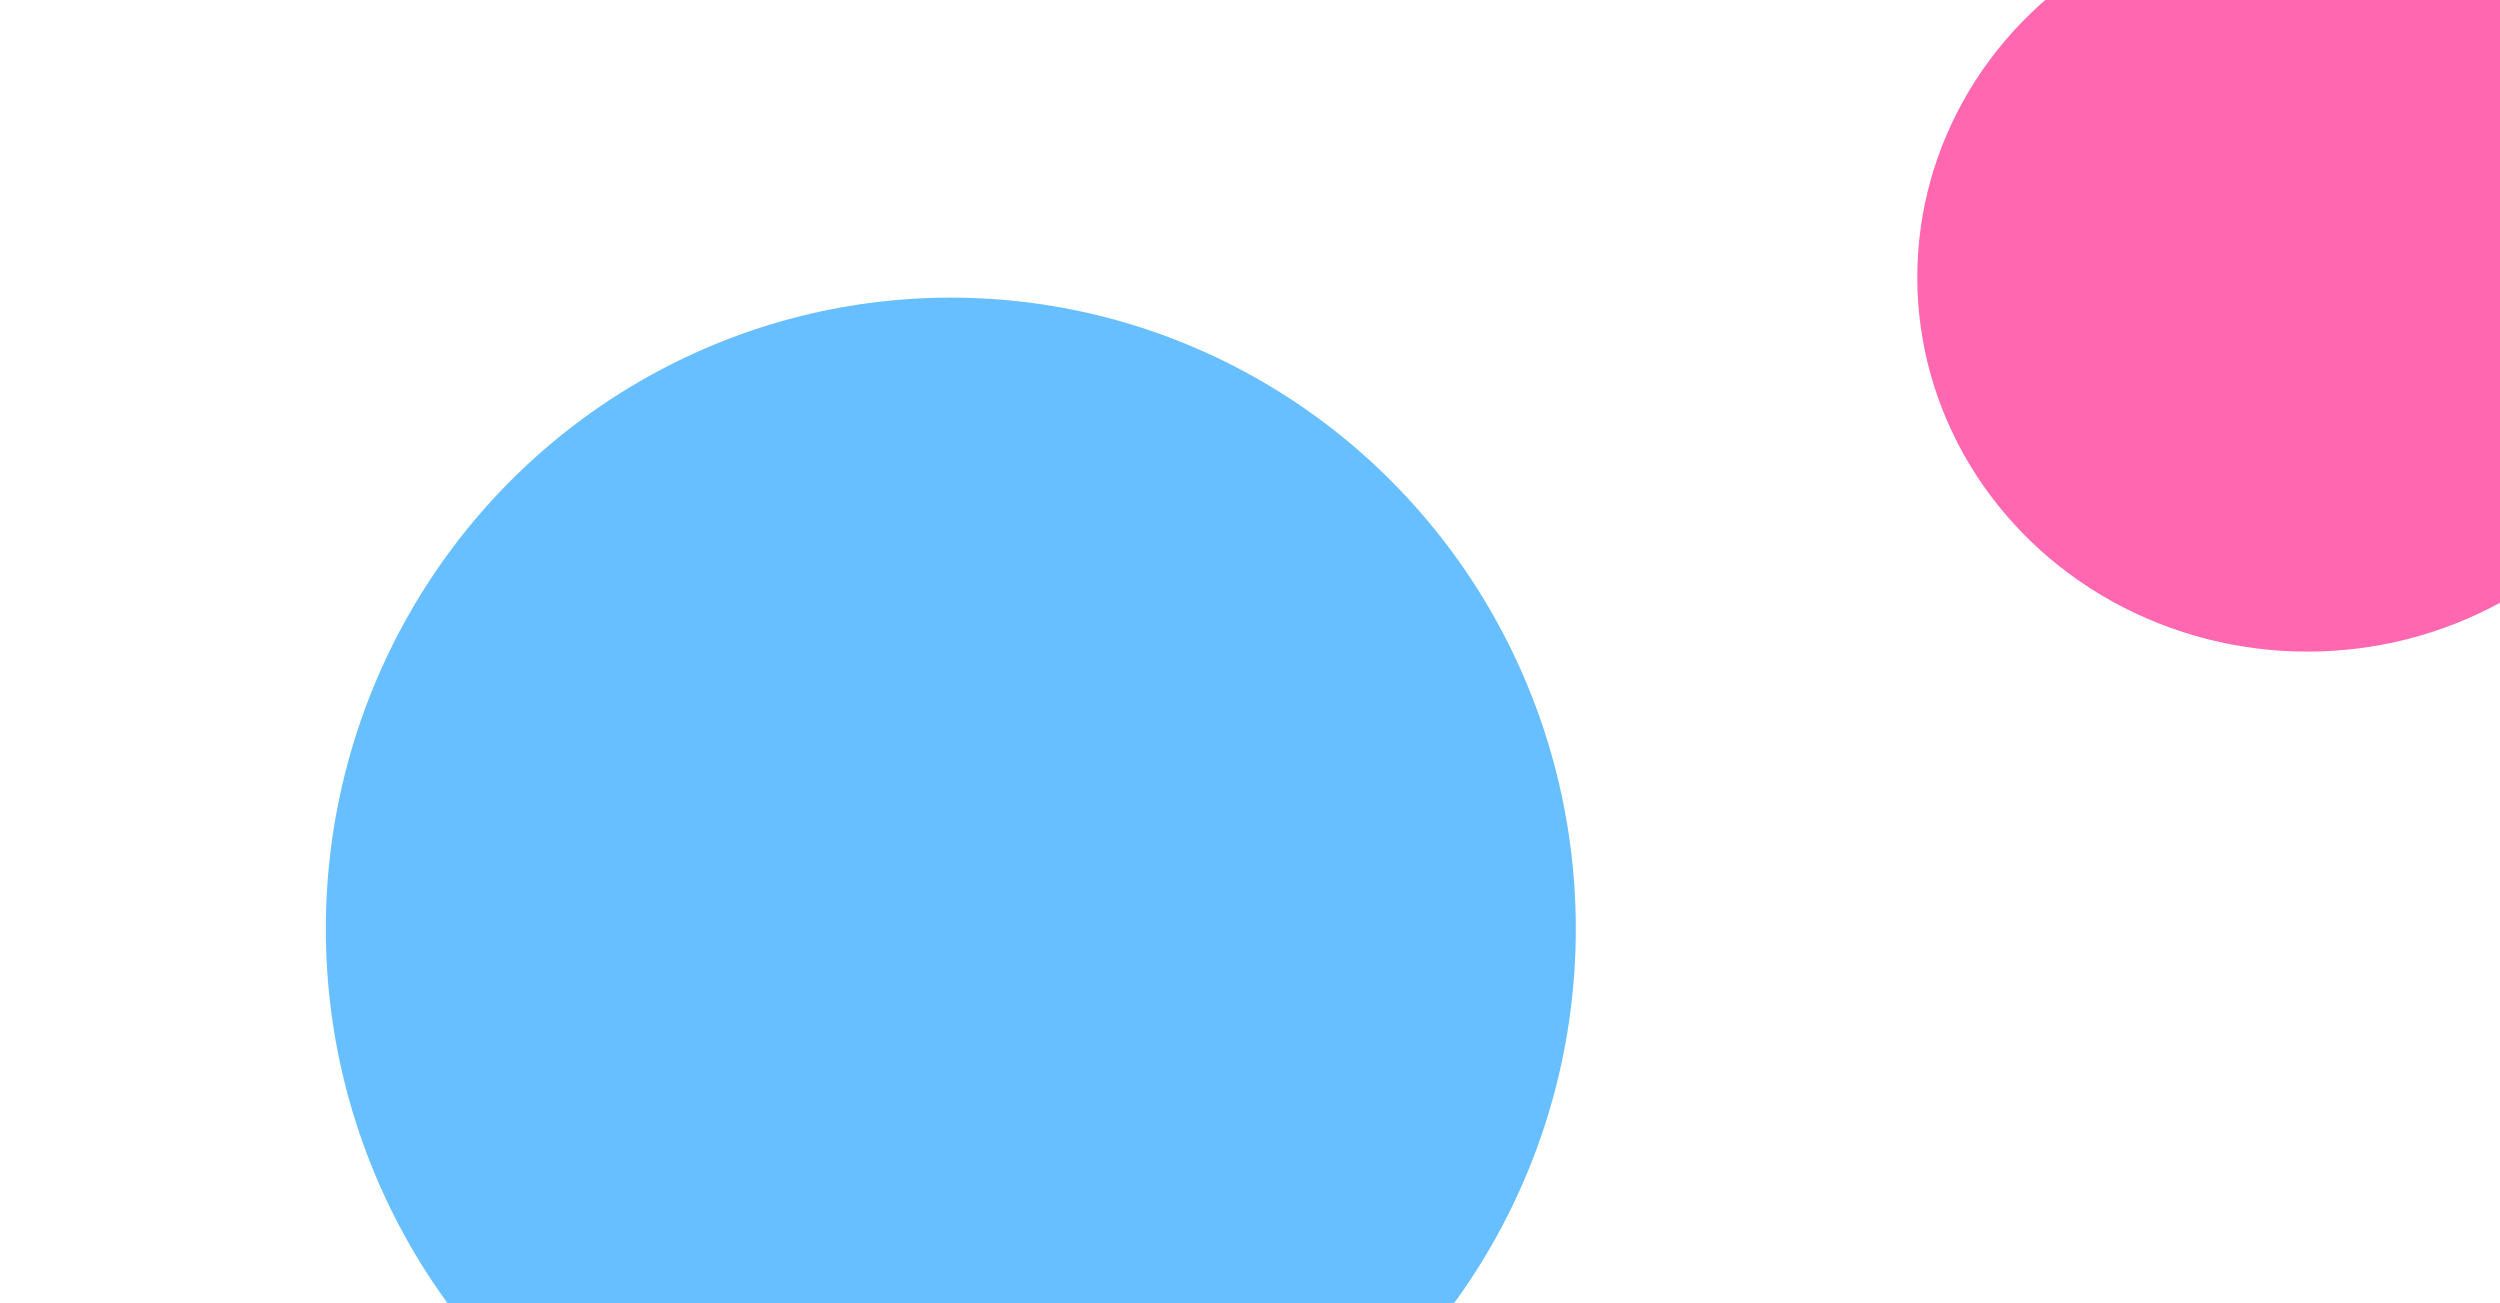 <svg viewBox="0 0 798 416" fillRule='nonzero'  xmlns="http://www.w3.org/2000/svg">
    <g clip-path="url(#clip0_1_5)">
    <rect width="798" height="416" fill="white"/>
    <g filter="url(#filter0_f_1_5)">
    <ellipse cx="736.5" cy="88.5" rx="124.5" ry="119.5" fill="#FF68B0"/>
    </g>
    <g filter="url(#filter1_f_1_5)">
    <ellipse cx="303.5" cy="296.5" rx="199.5" ry="201.5" fill="#68BFFF"/>
    </g>
    </g>
    <defs>
    <filter id="filter0_f_1_5" x="493" y="-150" width="487" height="477" filterUnits="userSpaceOnUse" color-interpolation-filters="sRGB">
    <feFlood flood-opacity="0" result="BackgroundImageFix"/>
    <feBlend mode="normal" in="SourceGraphic" in2="BackgroundImageFix" result="shape"/>
    <feGaussianBlur stdDeviation="59.5" result="effect1_foregroundBlur_1_5"/>
    </filter>
    <filter id="filter1_f_1_5" x="-15" y="-24" width="637" height="641" filterUnits="userSpaceOnUse" color-interpolation-filters="sRGB">
    <feFlood flood-opacity="0" result="BackgroundImageFix"/>
    <feBlend mode="normal" in="SourceGraphic" in2="BackgroundImageFix" result="shape"/>
    <feGaussianBlur stdDeviation="59.5" result="effect1_foregroundBlur_1_5"/>
    </filter>
    <clipPath id="clip0_1_5">
    <rect width="798" height="416" fill="white"/>
    </clipPath>
    </defs>
    </svg>
